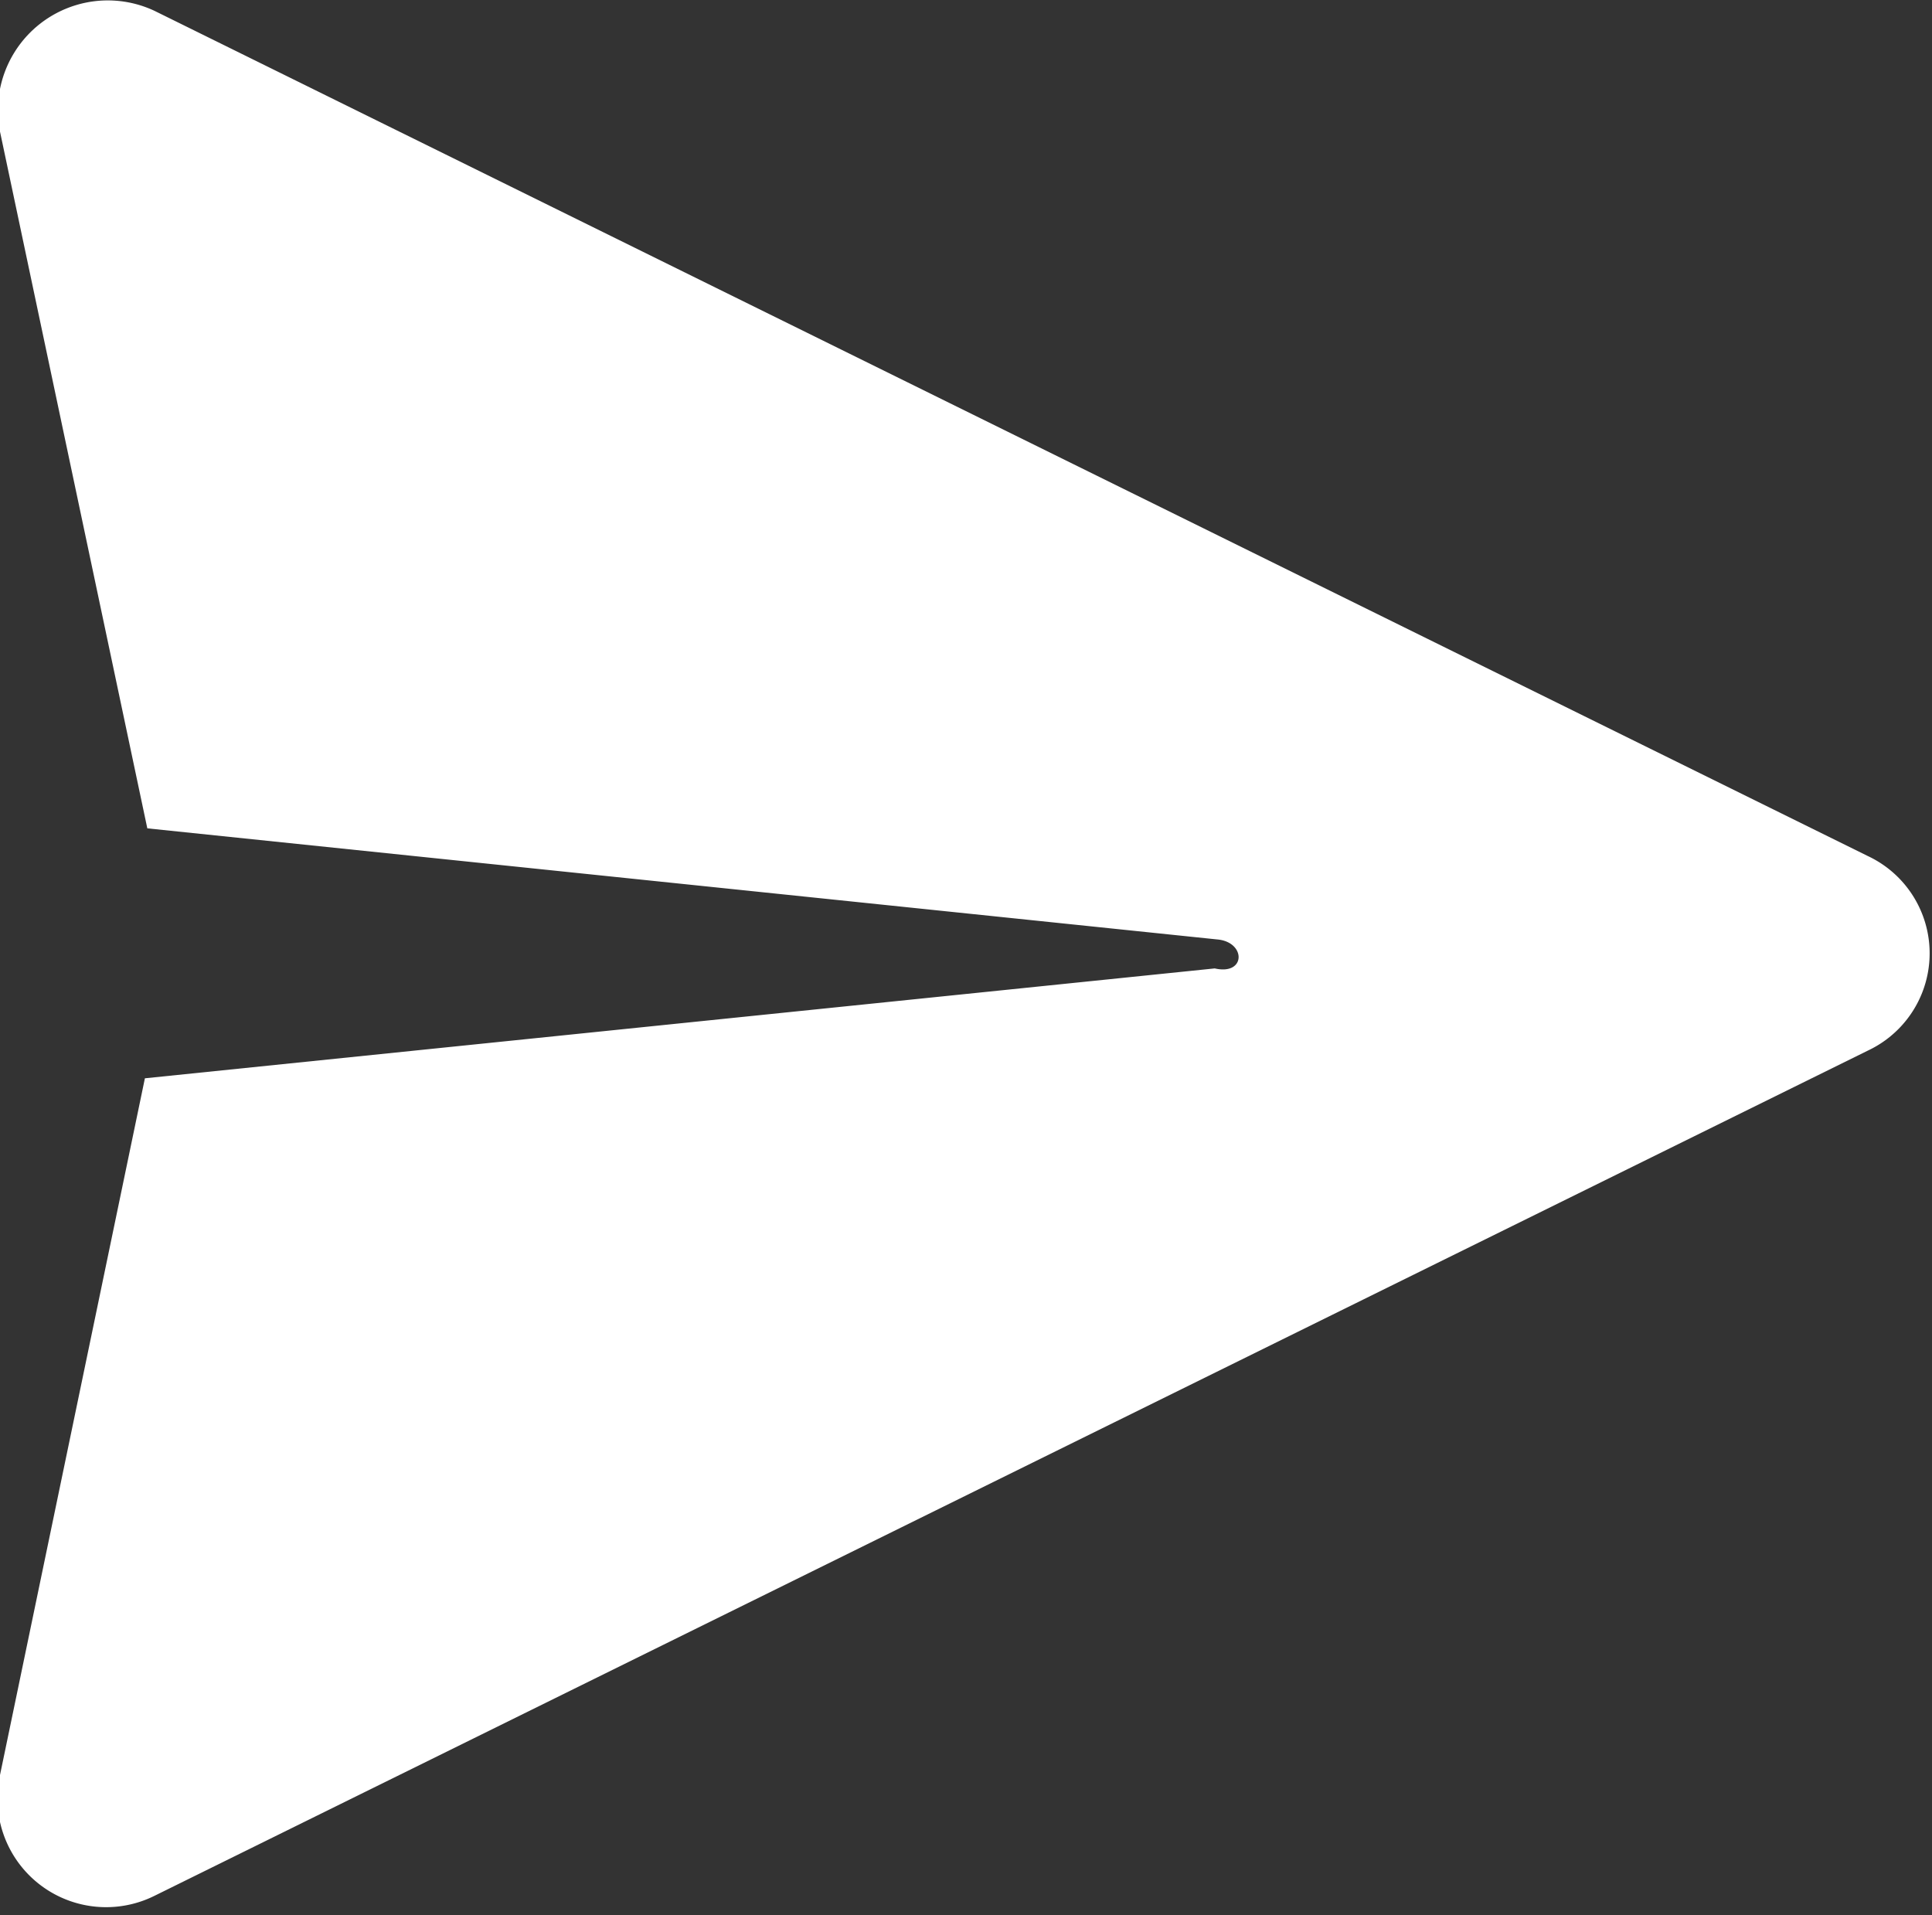 <svg id="Layer_91" data-name="Layer 91" xmlns="http://www.w3.org/2000/svg" viewBox="0 0 16 15.86">
  <rect x="0" y="0" width="16" height="15.86" fill="#333333" stroke="none"/>
  <title>send</title>
  <path d="M12.08,9.85,3.22,8.93,2,3.16a.91.91,0,0,1,1.28-1l14.19,7a.89.89,0,0,1,0,1.61l-14.19,7a.9.9,0,0,1-1.28-1l1.2-5.77,8.86-.91C12.32,10.15,12.32,9.87,12.08,9.85Z" transform="translate(-2 -2.07)" style="fill: #ffff"/>
</svg>
